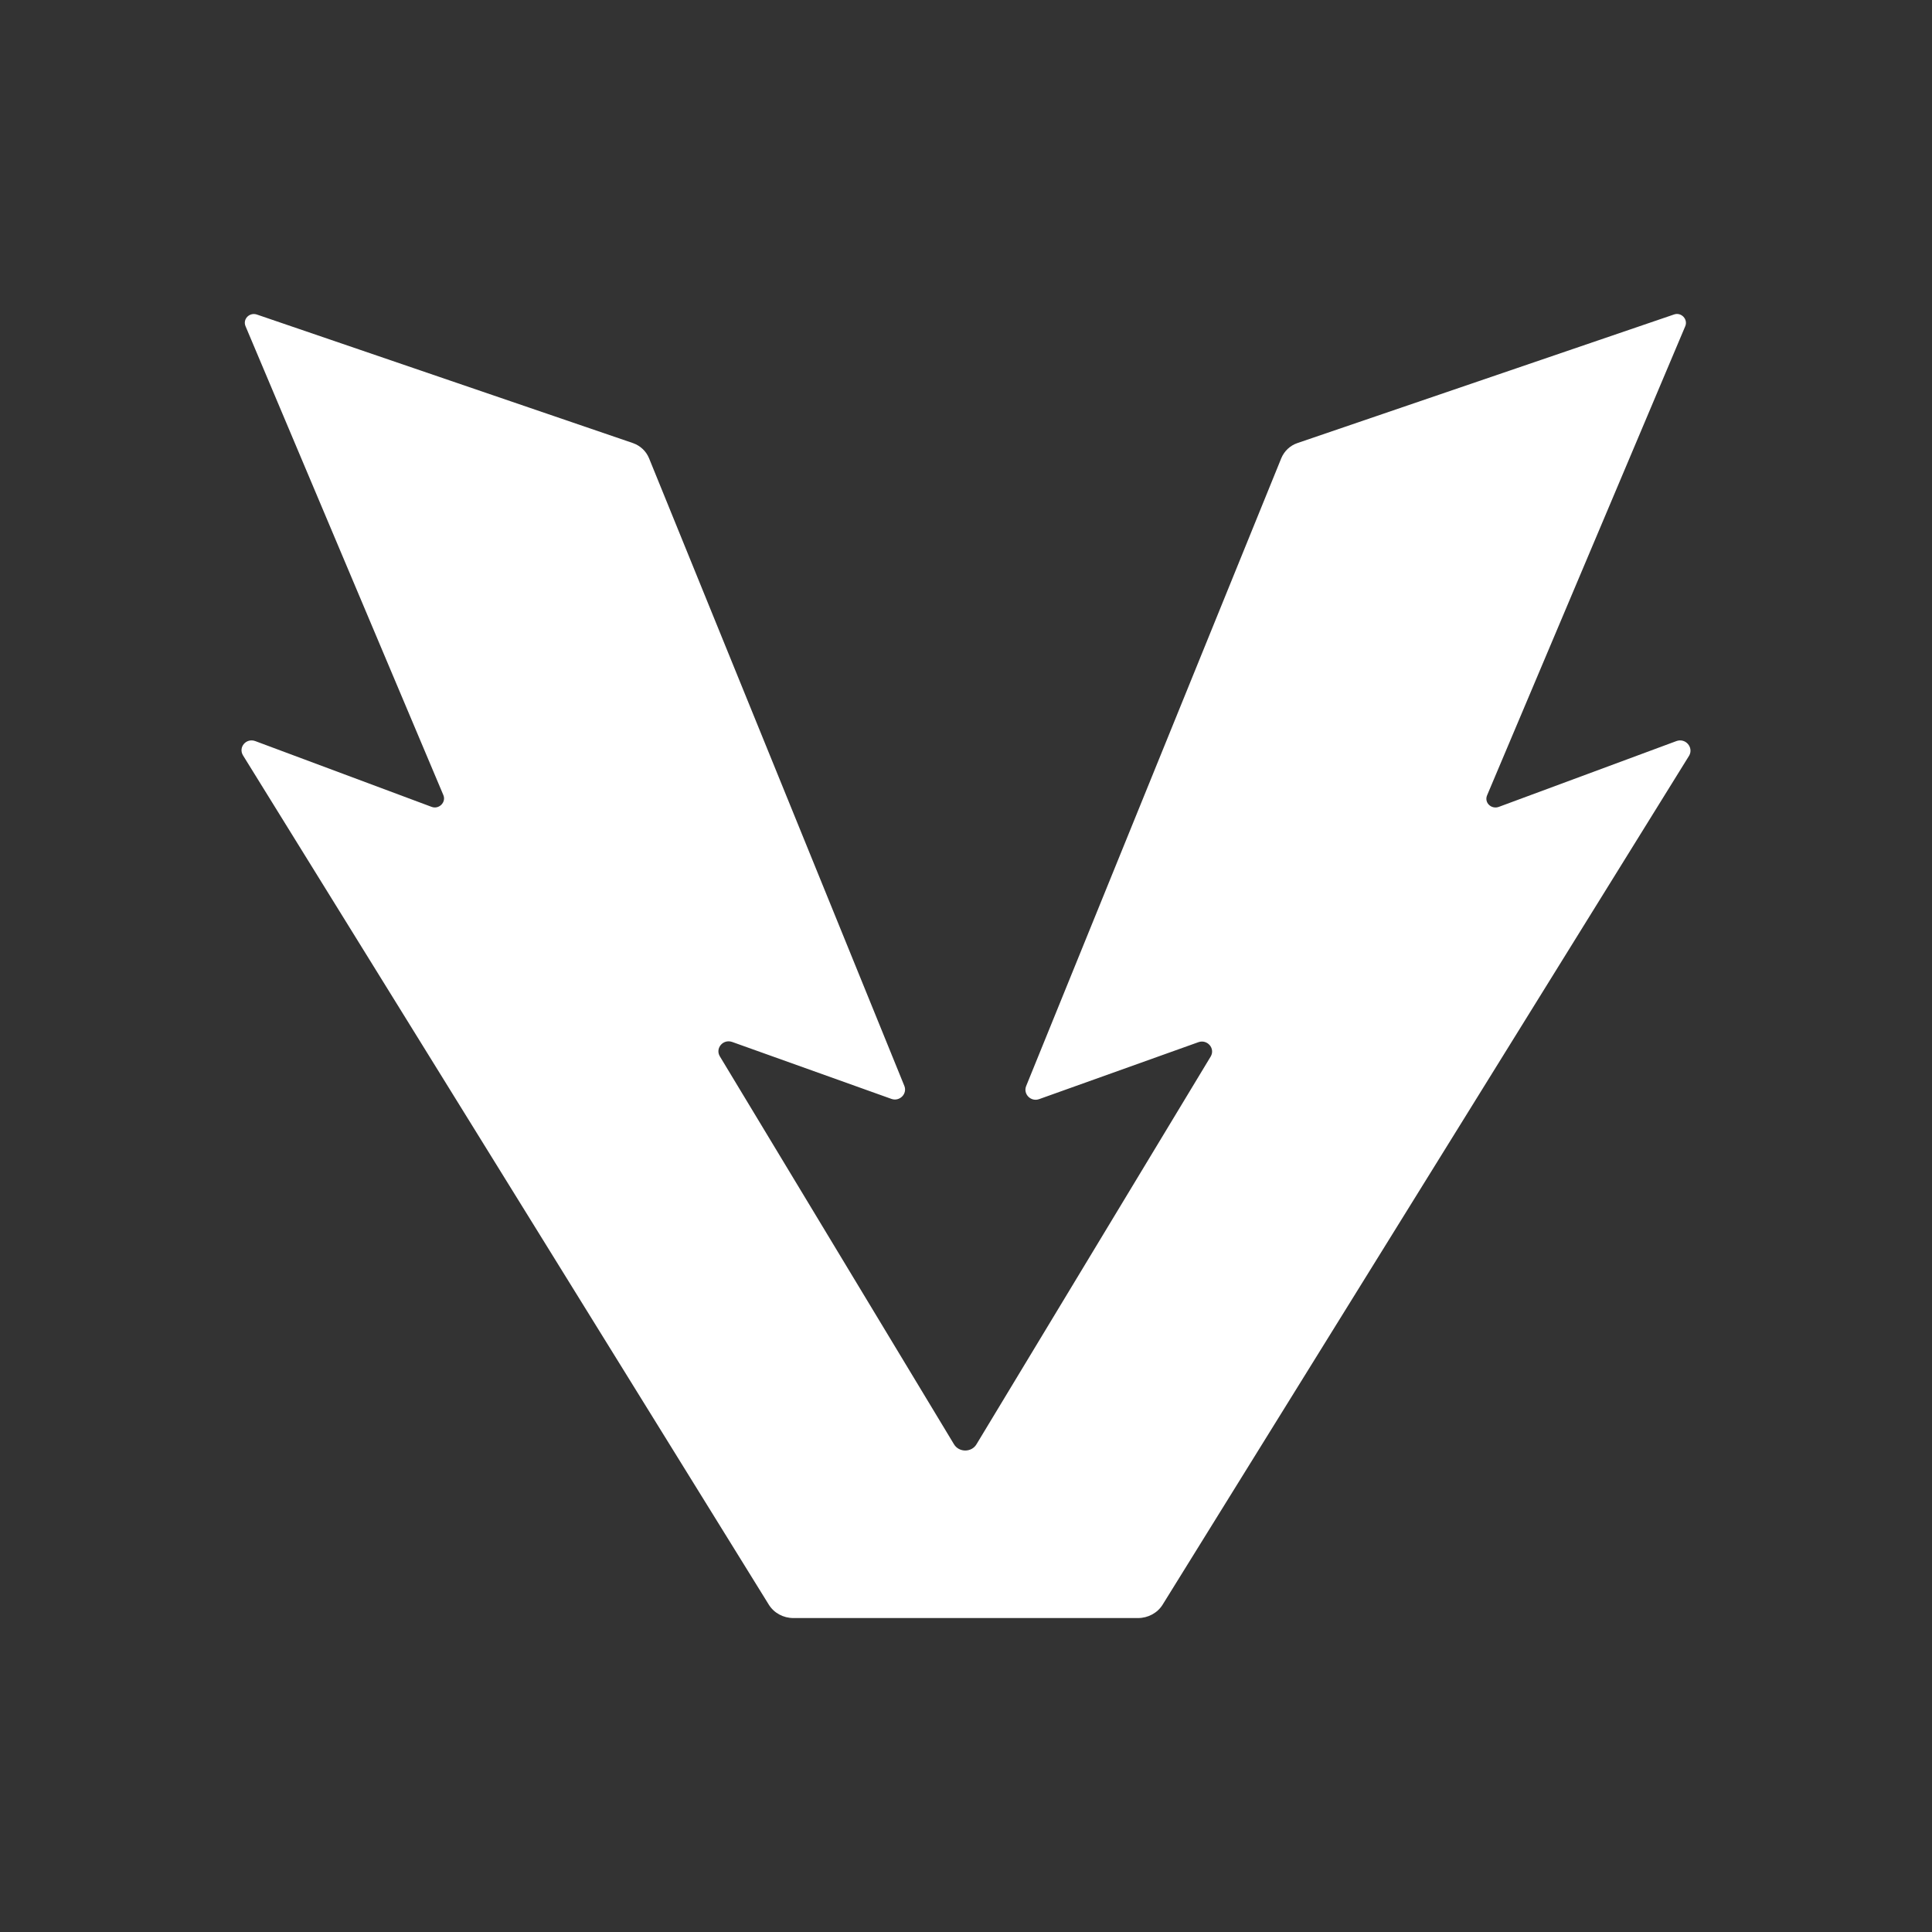 <svg width="24" height="24" viewBox="0 0 24 24" fill="none" xmlns="http://www.w3.org/2000/svg">
<rect x="0" y="0" width="24" height="24" fill="#333333" stroke="none"/>
<path d="M20.825 9.206L18.617 10.024C18.524 10.056 18.434 9.969 18.474 9.878L20.935 4.052C20.971 3.965 20.884 3.874 20.794 3.907L16.117 5.504C16.027 5.534 15.954 5.603 15.917 5.691L12.747 13.492C12.708 13.591 12.806 13.69 12.908 13.654L14.888 12.946C14.997 12.908 15.099 13.023 15.04 13.124L12.131 17.94C12.07 18.045 11.912 18.045 11.85 17.94L8.942 13.122C8.883 13.023 8.981 12.905 9.094 12.943L11.074 13.651C11.175 13.687 11.274 13.588 11.234 13.489L8.062 5.691C8.025 5.603 7.955 5.537 7.862 5.504L3.19 3.907C3.098 3.877 3.013 3.965 3.05 4.052L5.508 9.878C5.544 9.966 5.454 10.056 5.364 10.024L3.171 9.206C3.058 9.165 2.957 9.283 3.019 9.384L9.55 19.933C9.614 20.037 9.73 20.1 9.856 20.1H14.137C14.261 20.1 14.379 20.037 14.443 19.933L20.985 9.384C21.039 9.283 20.938 9.165 20.825 9.206Z" fill="white"/>
</svg>
